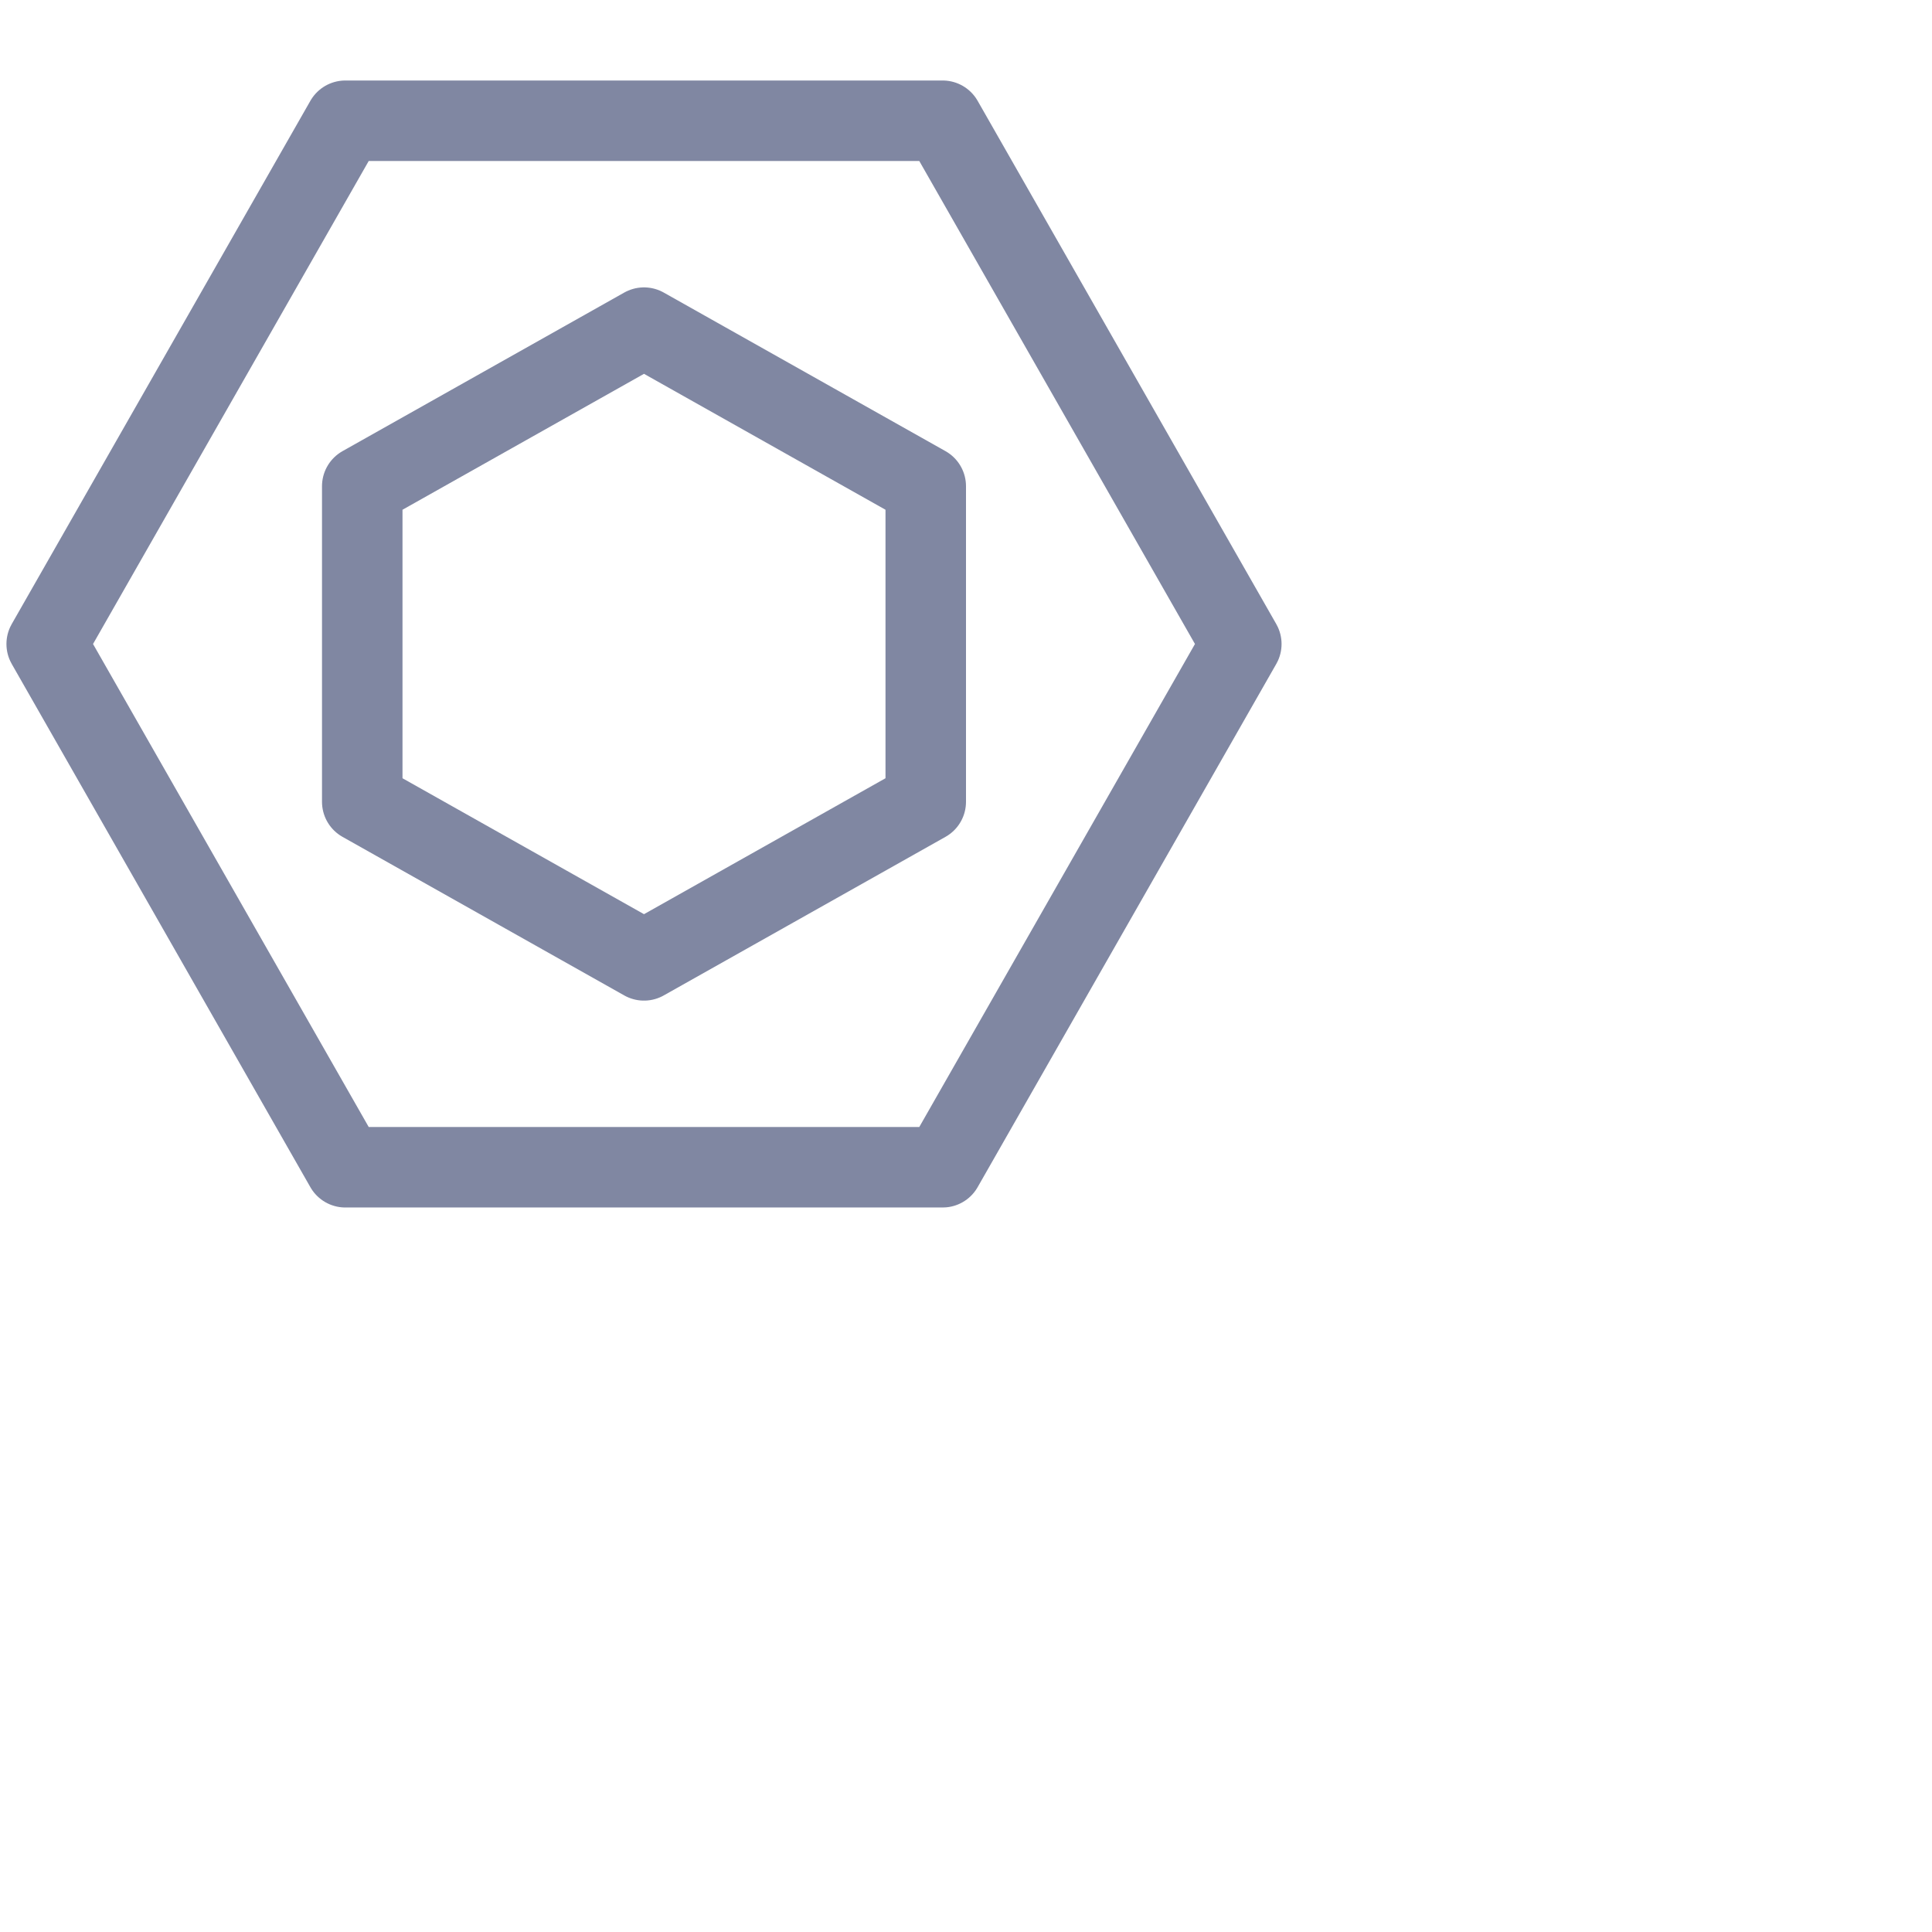 <svg viewBox="0 0 24 24" xmlns="http://www.w3.org/2000/svg">
	<g fill="none" stroke="#8087a2" stroke-linecap="round" stroke-linejoin="round">
 <path d="M11.71 1.5 15.42 8l-3.71 6.5H4.29L.58 8l3.71-6.5z" />
 <path d="m8 4.07 3.5 1.97v3.92L8 11.93 4.5 9.96V6.04z" />
	</g>
</svg>
